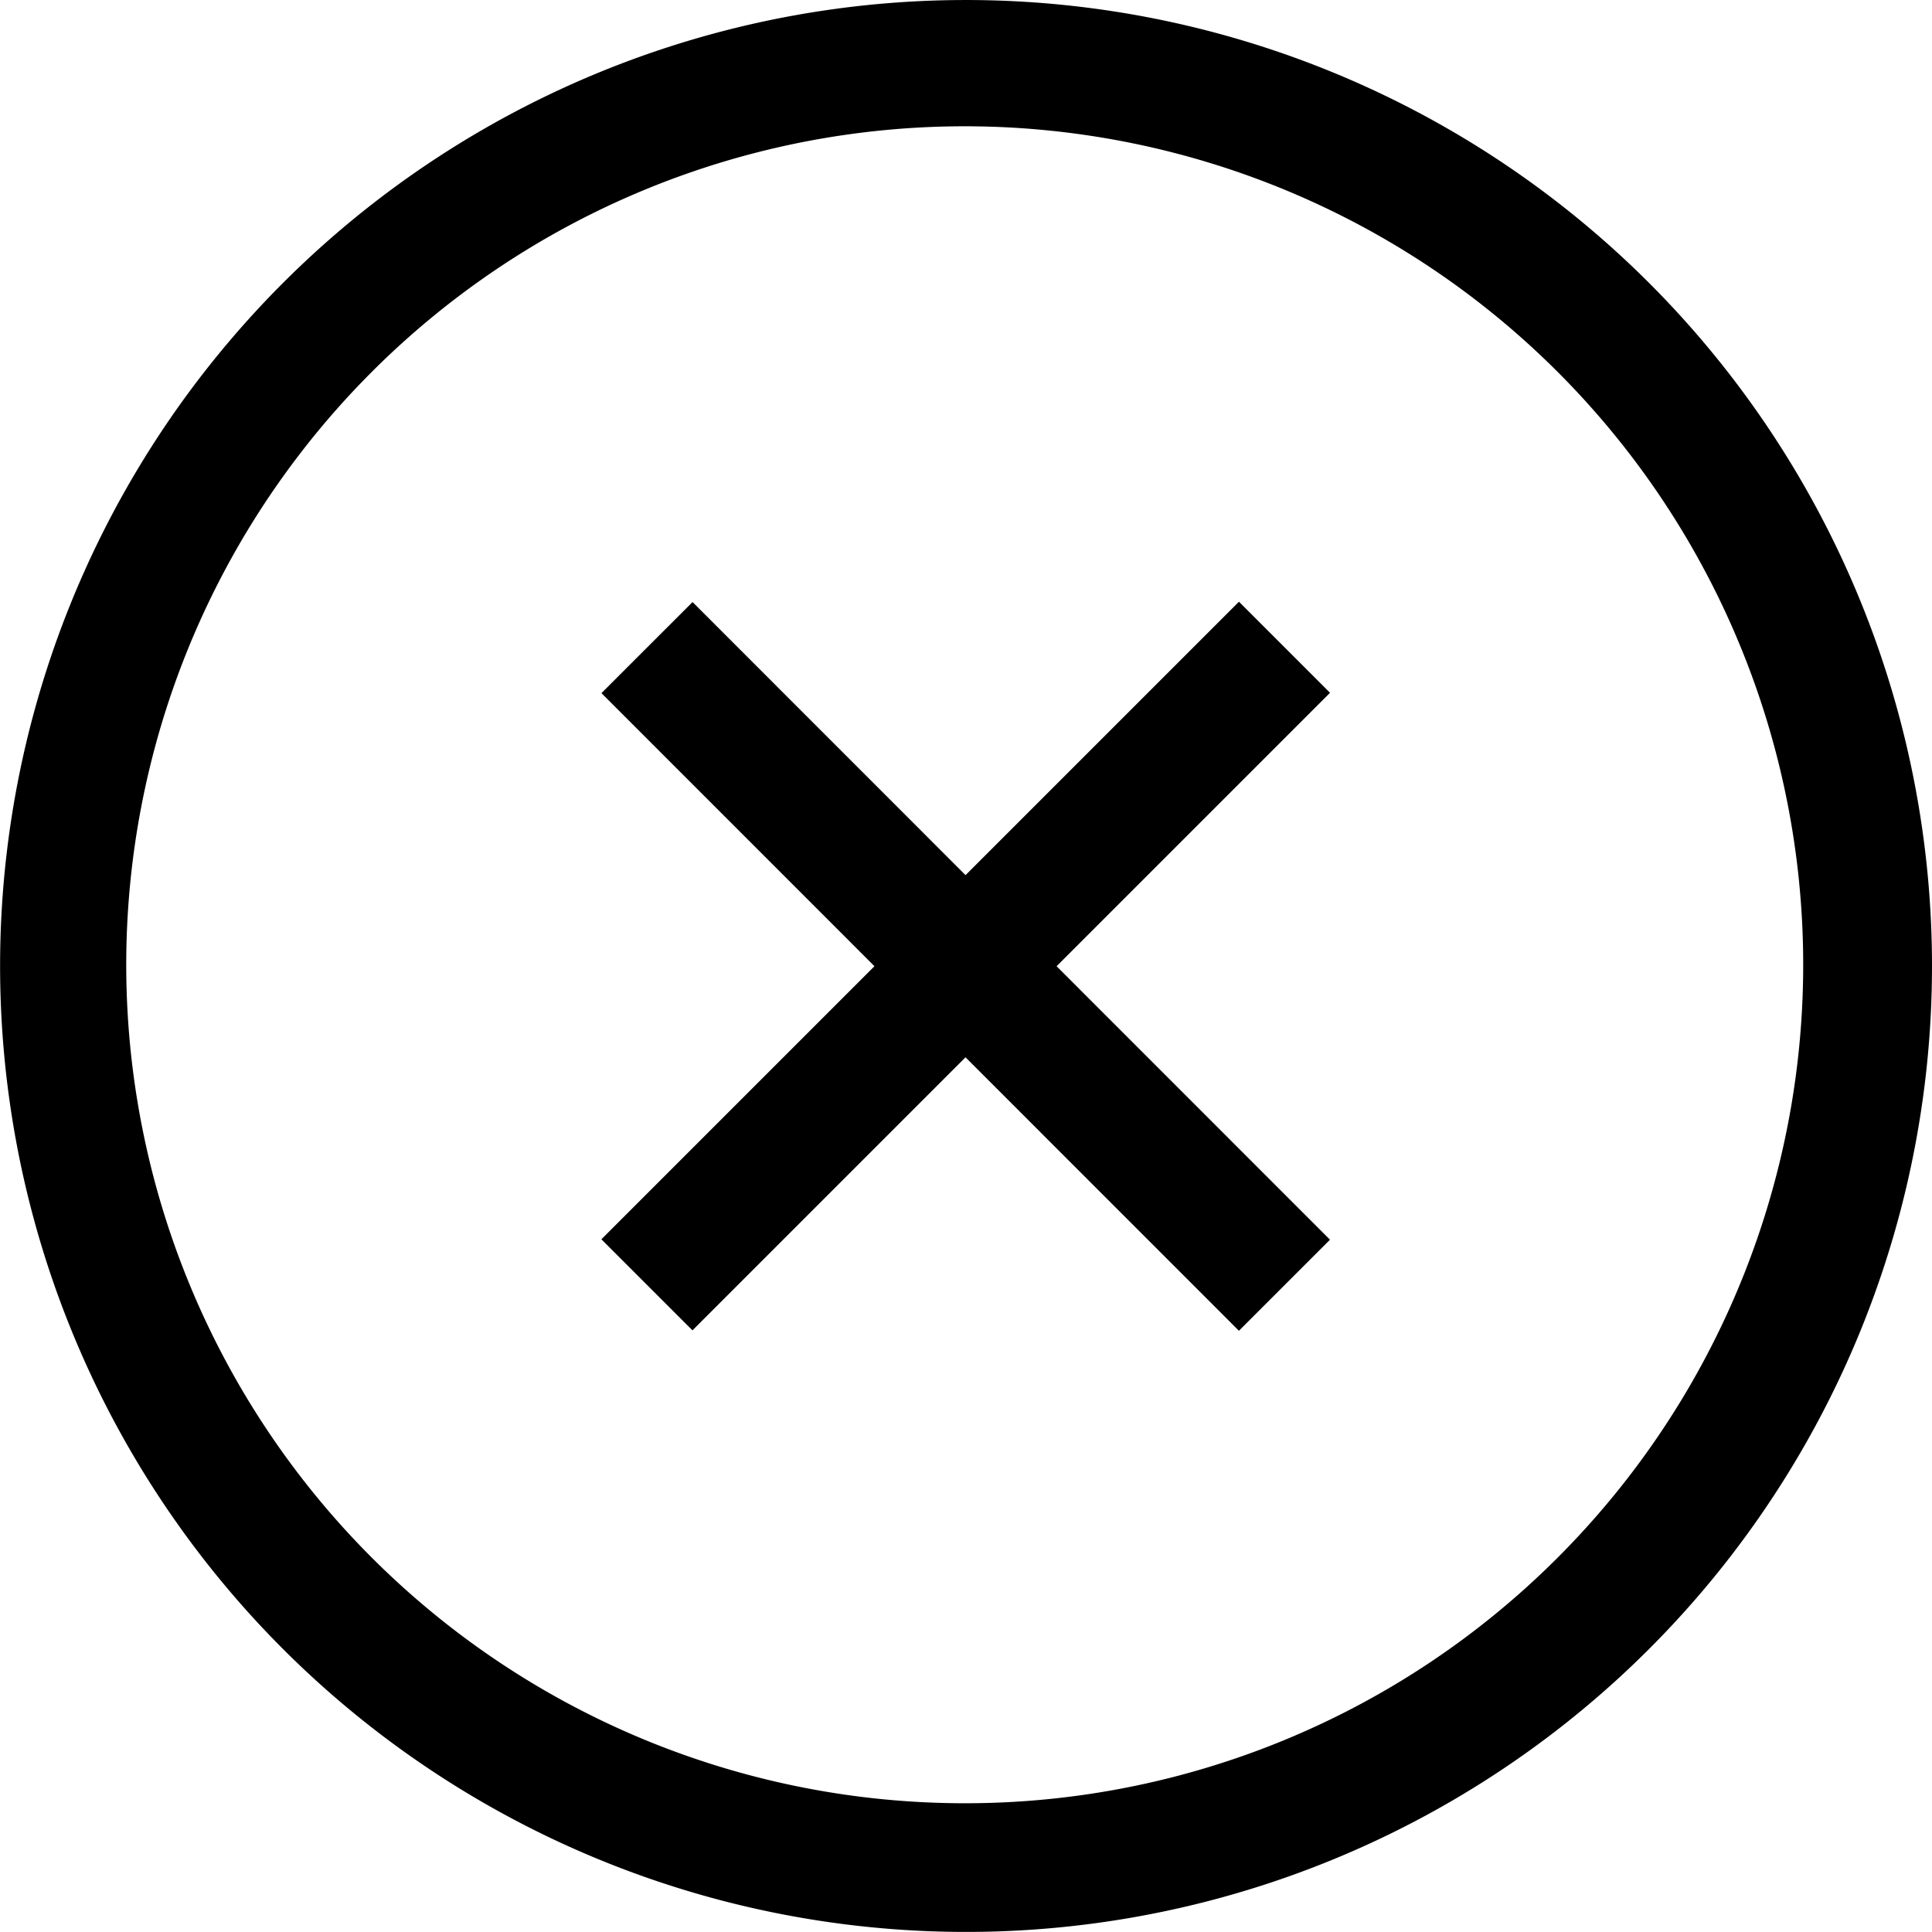 <svg xmlns="http://www.w3.org/2000/svg" width="335.994" height="335.997" viewBox="0 0 335.994 335.997"><g id="noun-close-circle-2864241" transform="translate(-182.003 -111.997)"><path id="Path_1" d="M350,112a167.989,167.989,0,1,0,84,22.505A167.977,167.977,0,0,0,350,112Zm0,313.6a145.82,145.82,0,1,1,102.887-42.708A145.572,145.572,0,0,1,350,425.6Z" data-name="Path 1"/><path id="Path_2" d="M286.59,327.52,397.47,216.64l15.84,15.84L302.43,343.36Z" data-name="Path 2"/><path id="Path_3" d="M286.6,232.54,302.444,216.7,413.3,327.594,397.46,343.43Z" data-name="Path 3"/></g></svg>